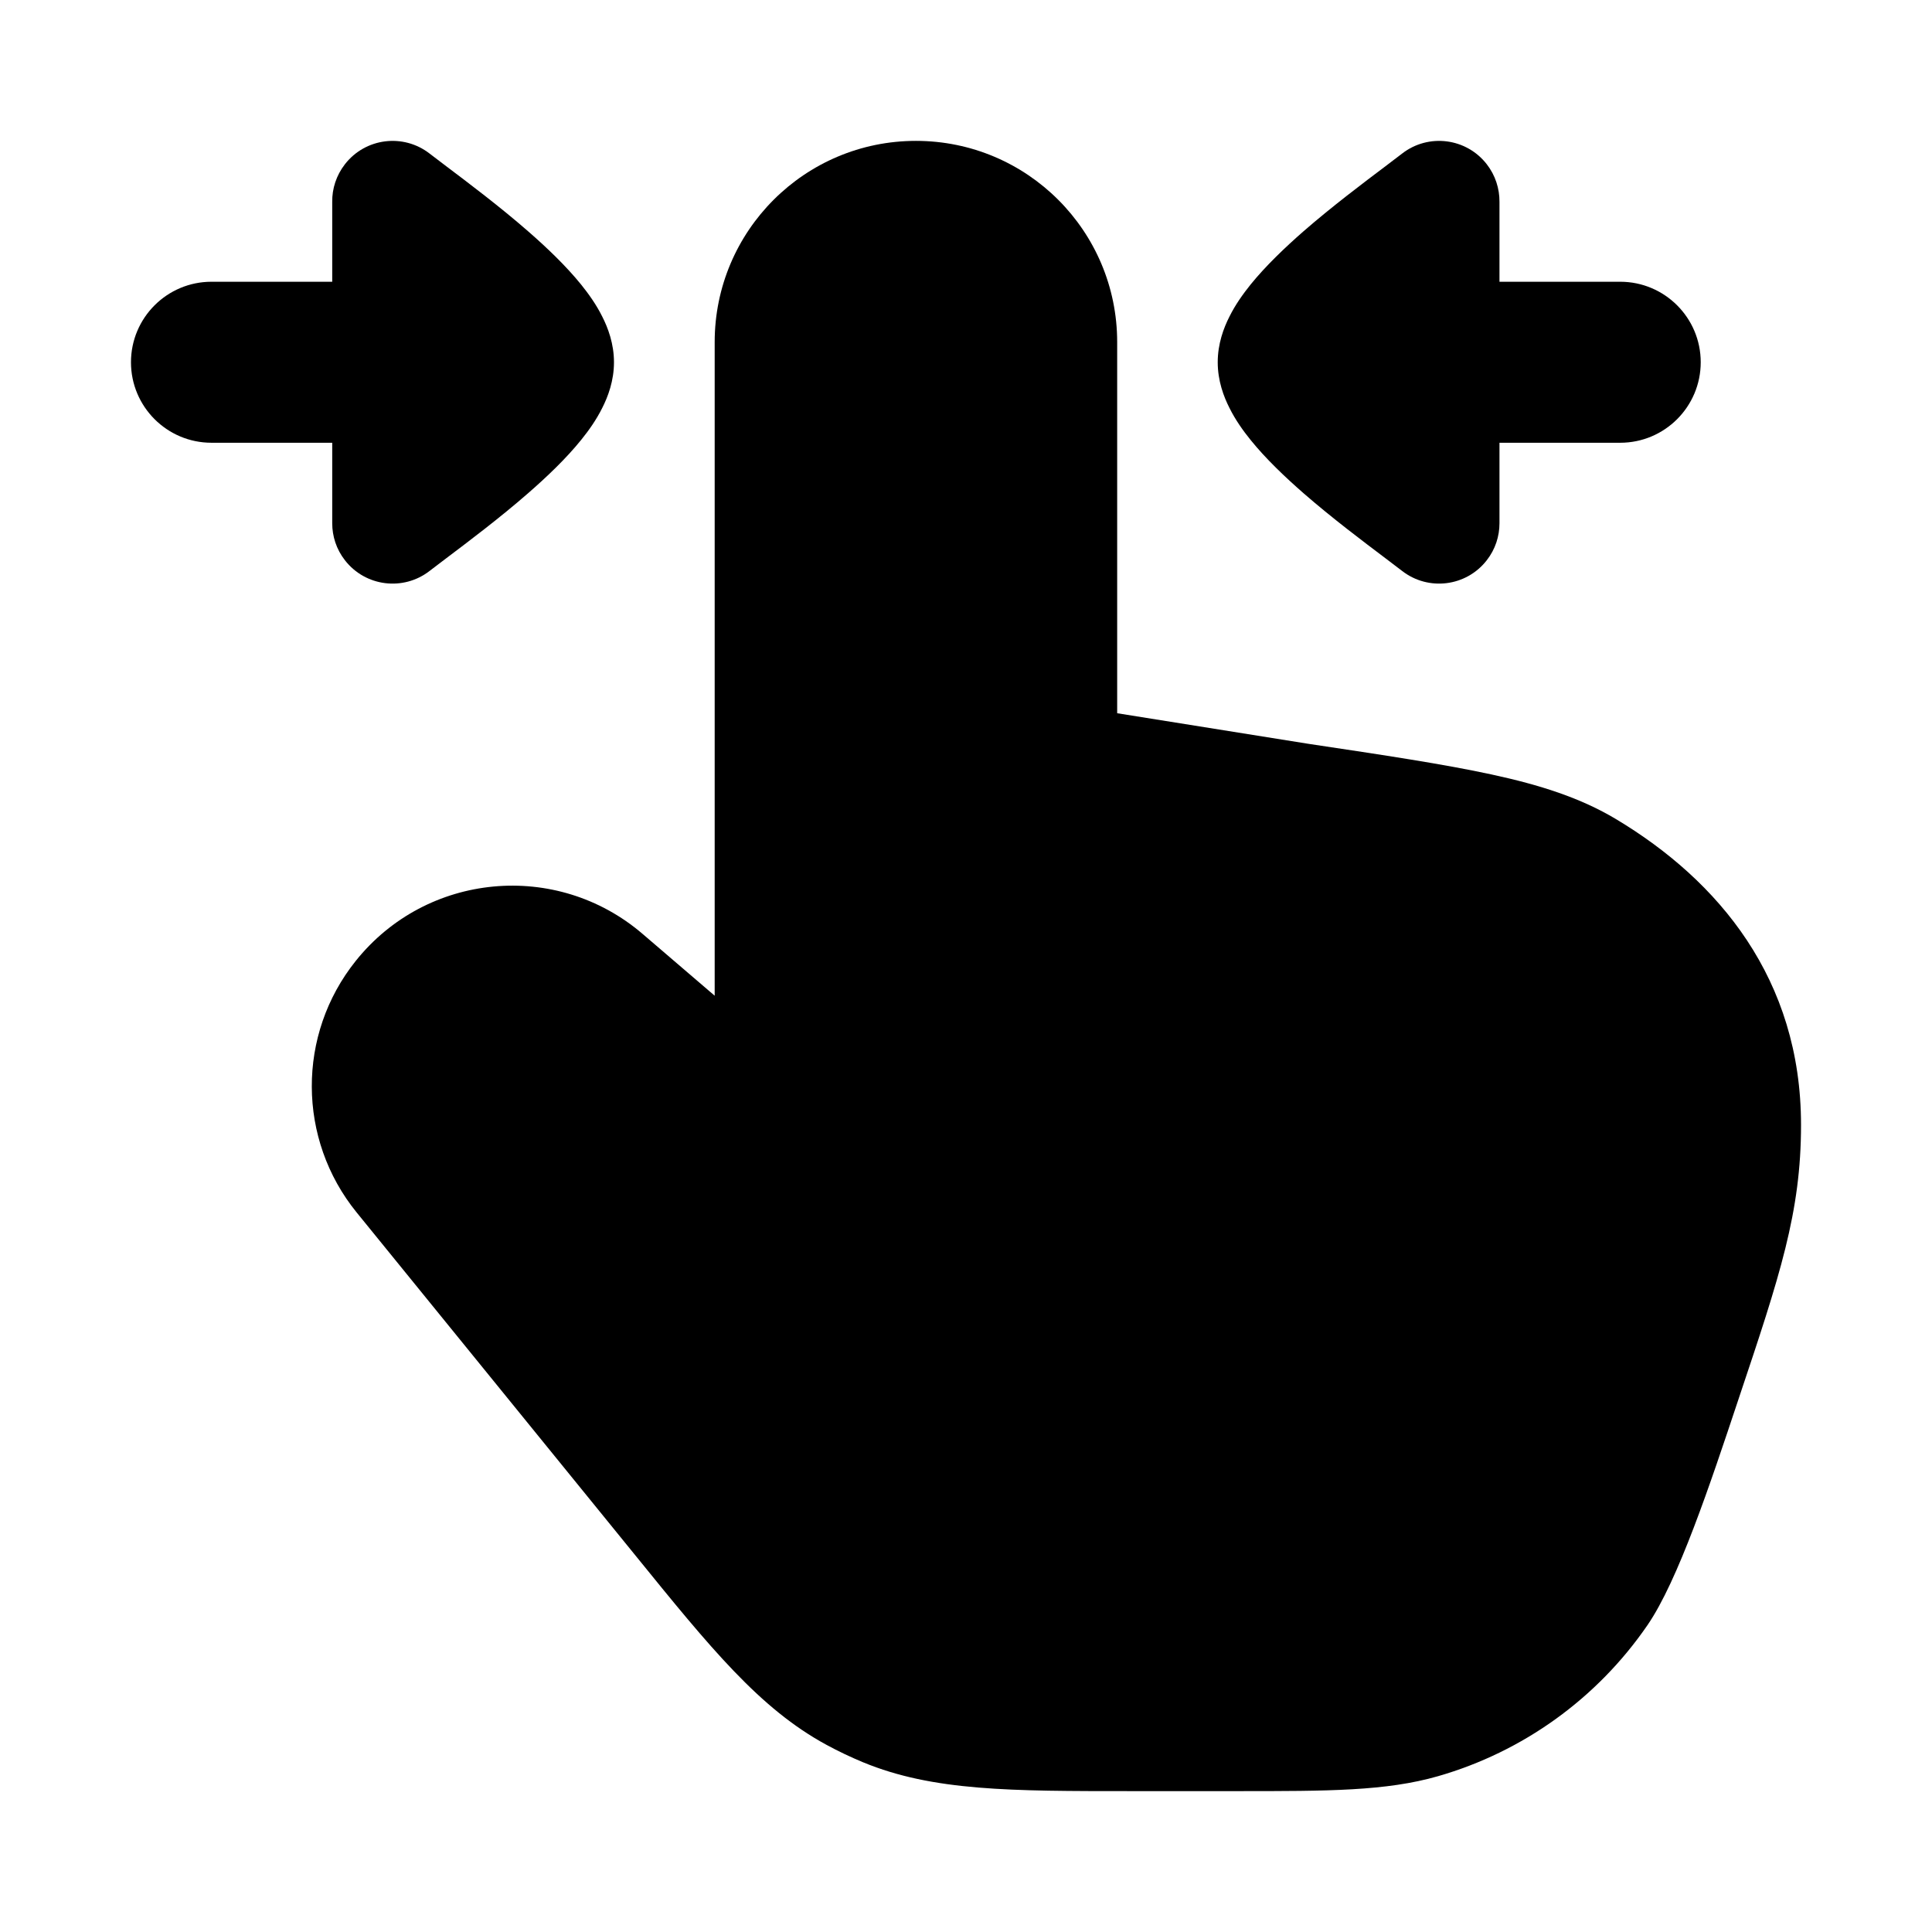 <svg width="24" height="24" viewBox="0 0 24 24" xmlns="http://www.w3.org/2000/svg">
    <path d="M8.878 4.25C8.878 2.869 9.997 1.75 11.378 1.75C12.759 1.75 13.878 2.869 13.878 4.25V8.86L16.254 9.24C17.196 9.381 17.939 9.493 18.53 9.621C19.131 9.751 19.633 9.911 20.074 10.175C21.351 10.94 22.373 12.163 22.373 13.974C22.373 15.061 22.111 15.845 21.596 17.382C21.242 18.445 20.845 19.636 20.465 20.189C19.841 21.097 18.921 21.761 17.862 22.065C17.217 22.25 16.499 22.25 15.379 22.25L14.05 22.25H14.05C12.557 22.25 11.593 22.251 10.722 21.892C10.566 21.827 10.414 21.755 10.265 21.674C9.437 21.224 8.829 20.476 7.889 19.317L4.43 15.061C3.692 14.152 3.687 12.851 4.419 11.937C5.298 10.837 6.913 10.685 7.982 11.601L8.878 12.369V4.25Z"/>
    <path d="M5.337 7.092C5.01 7.346 4.539 7.287 4.285 6.96C4.178 6.823 4.127 6.661 4.127 6.5V5.5L2.627 5.5C2.075 5.5 1.627 5.052 1.627 4.5C1.627 3.948 2.075 3.5 2.627 3.5H4.127V2.507C4.125 2.344 4.177 2.179 4.285 2.04C4.539 1.713 5.01 1.654 5.337 1.908C5.389 1.948 5.459 2.001 5.542 2.064L5.542 2.064C5.81 2.266 6.21 2.567 6.559 2.872C6.791 3.074 7.031 3.303 7.219 3.535C7.313 3.652 7.408 3.785 7.481 3.932C7.553 4.073 7.627 4.27 7.627 4.5C7.627 4.73 7.553 4.927 7.481 5.068C7.408 5.215 7.313 5.349 7.219 5.465C7.031 5.698 6.791 5.926 6.559 6.128C6.21 6.433 5.81 6.734 5.542 6.936C5.459 6.999 5.389 7.052 5.337 7.092Z"/>
    <path d="M17.417 7.092C17.744 7.346 18.215 7.287 18.469 6.96C18.576 6.823 18.627 6.661 18.627 6.5V5.5L20.127 5.5C20.679 5.5 21.127 5.052 21.127 4.5C21.127 3.948 20.679 3.5 20.127 3.5H18.627V2.507C18.628 2.344 18.577 2.179 18.469 2.04C18.215 1.713 17.744 1.654 17.417 1.908C17.364 1.948 17.294 2.001 17.212 2.064L17.212 2.064C16.944 2.266 16.544 2.567 16.194 2.872C15.963 3.074 15.723 3.303 15.535 3.535C15.441 3.652 15.346 3.785 15.273 3.932C15.201 4.073 15.127 4.27 15.127 4.5C15.127 4.73 15.201 4.927 15.273 5.068C15.346 5.215 15.441 5.349 15.535 5.465C15.723 5.698 15.963 5.926 16.194 6.128C16.544 6.433 16.944 6.734 17.212 6.936C17.294 6.999 17.364 7.052 17.417 7.092Z"/>
</svg>

